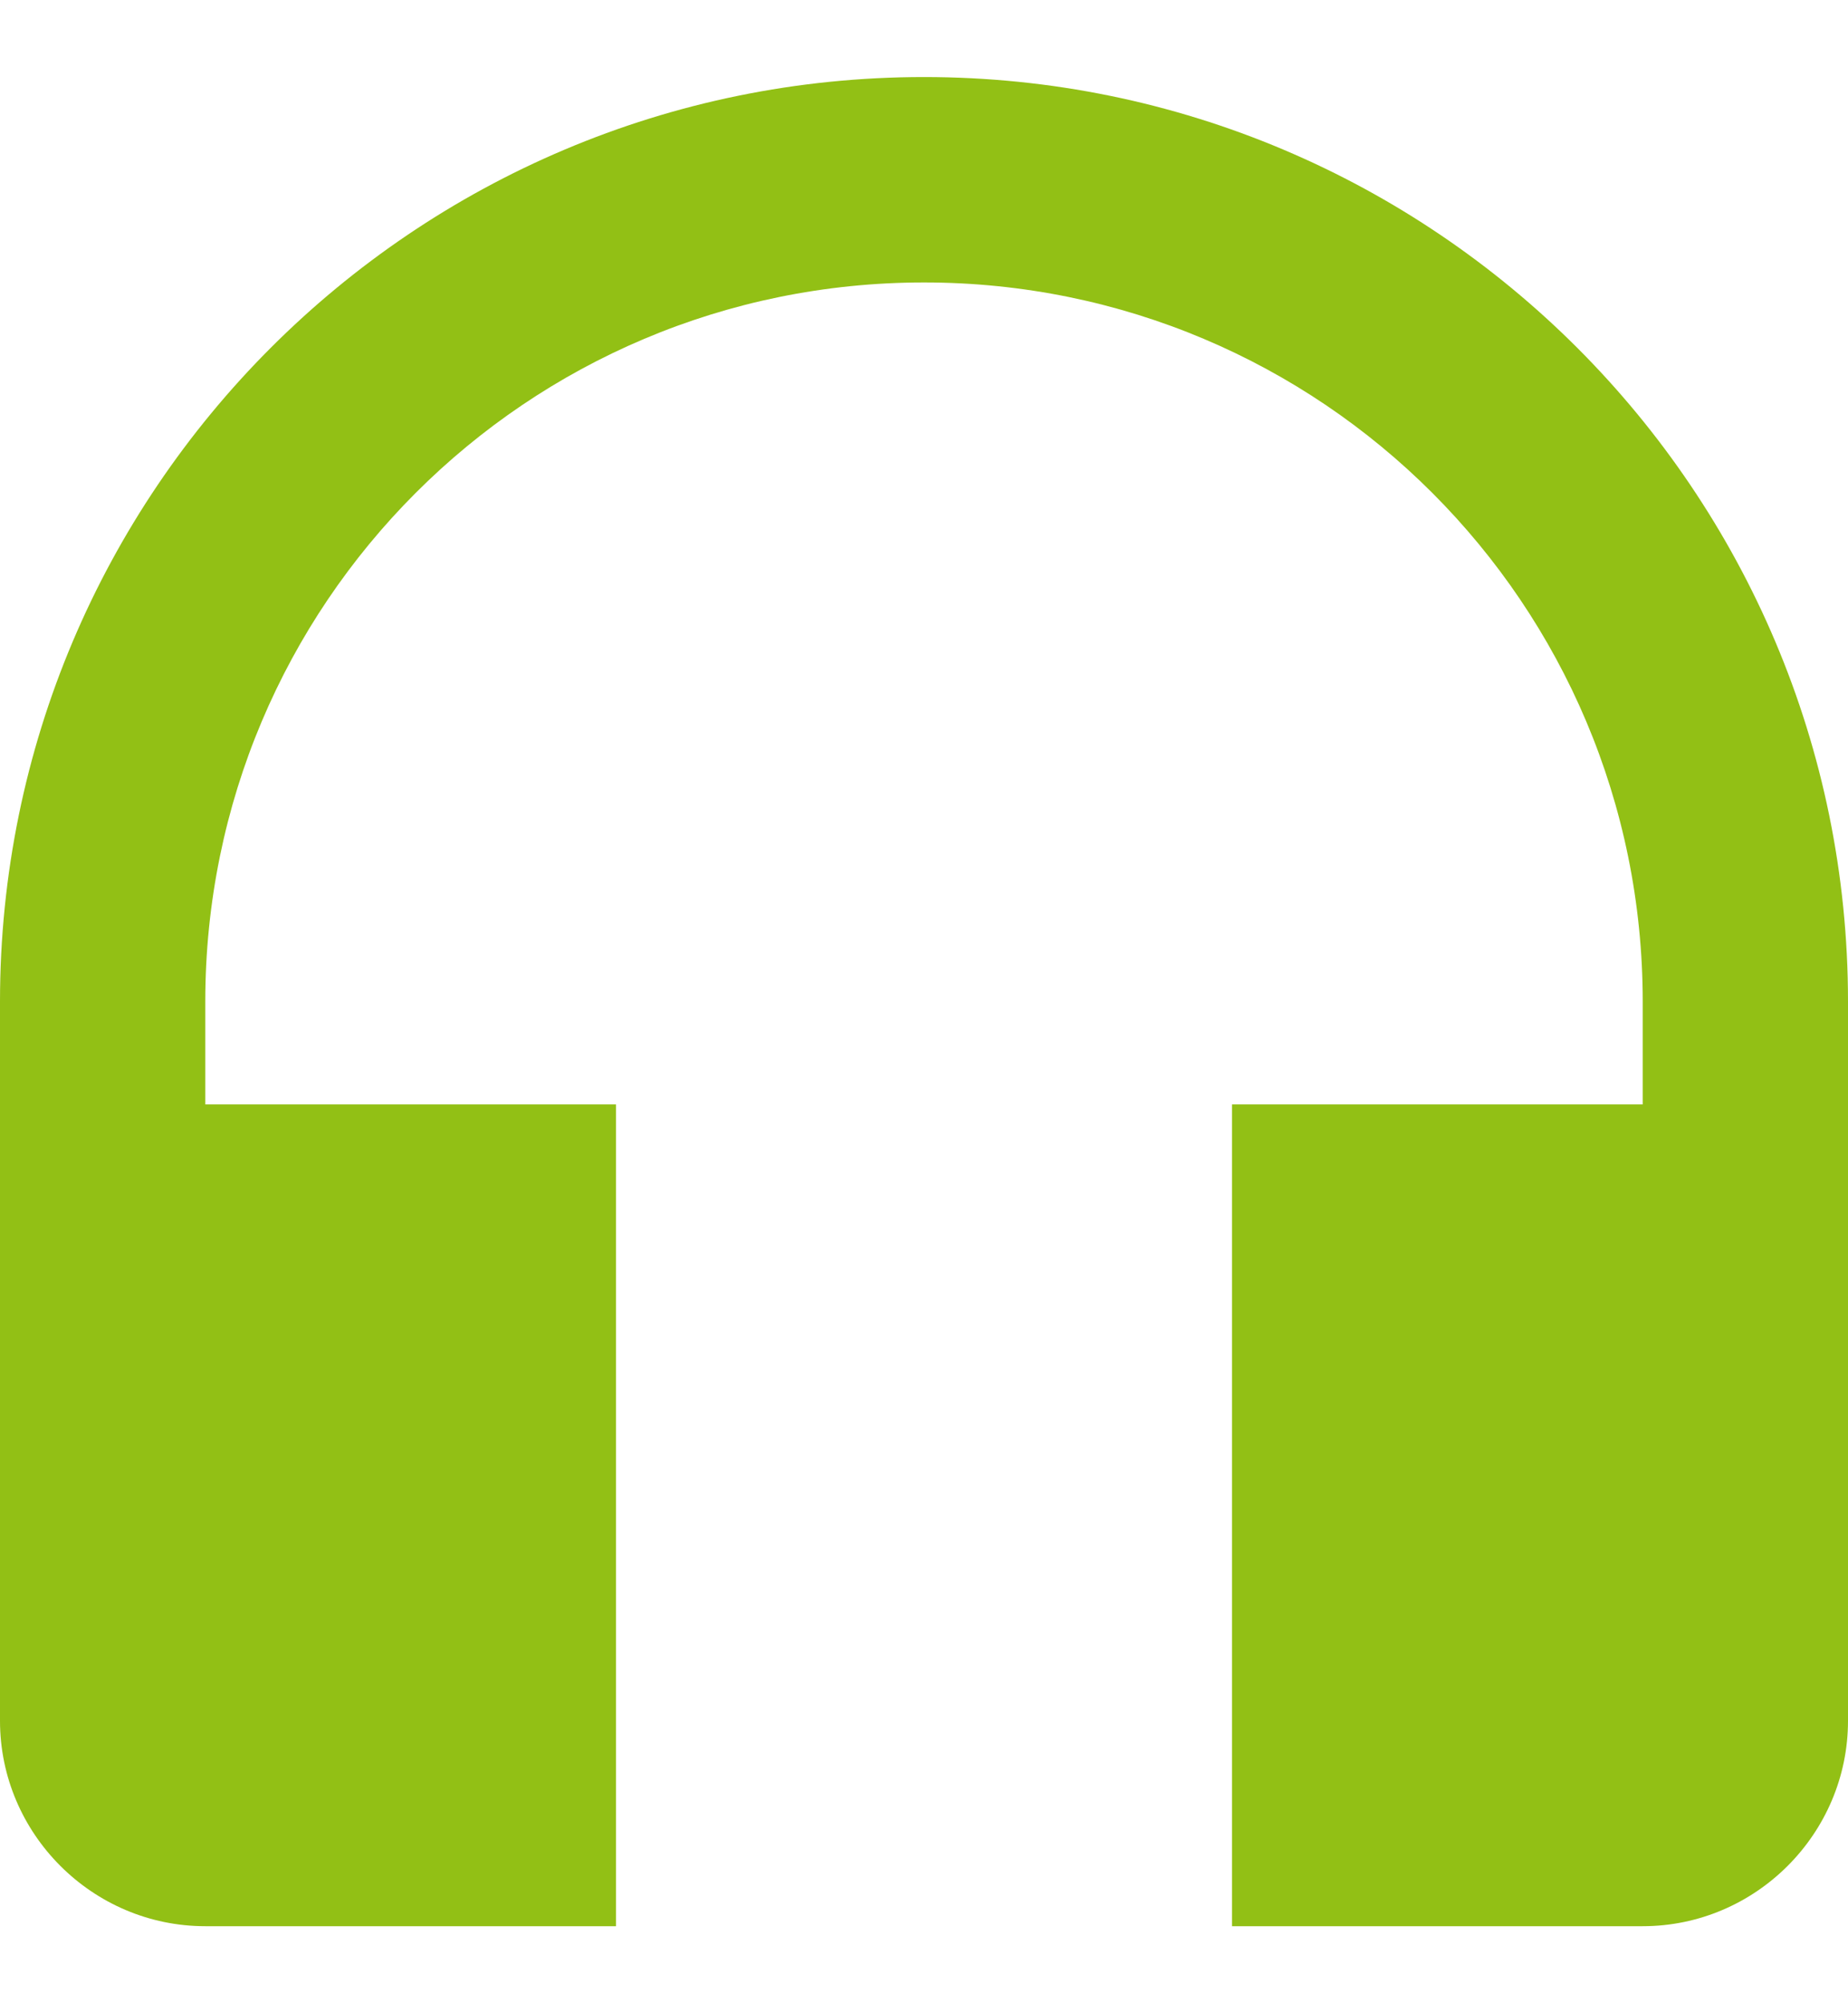 <svg width="12" height="13" viewBox="0 0 12 13" fill="none" xmlns="http://www.w3.org/2000/svg">
<path d="M6 0.5C2.687 0.5 0 3.187 0 6.5V11.167C0 11.9 0.6 12.5 1.333 12.5H4V7.167H1.333V6.5C1.333 3.92 3.42 1.833 6 1.833C8.58 1.833 10.667 3.92 10.667 6.5V7.167H8V12.5H10.667C11.4 12.5 12 11.9 12 11.167V6.5C12 3.187 9.313 0.5 6 0.5Z" fill="#92C015"/>
</svg>

